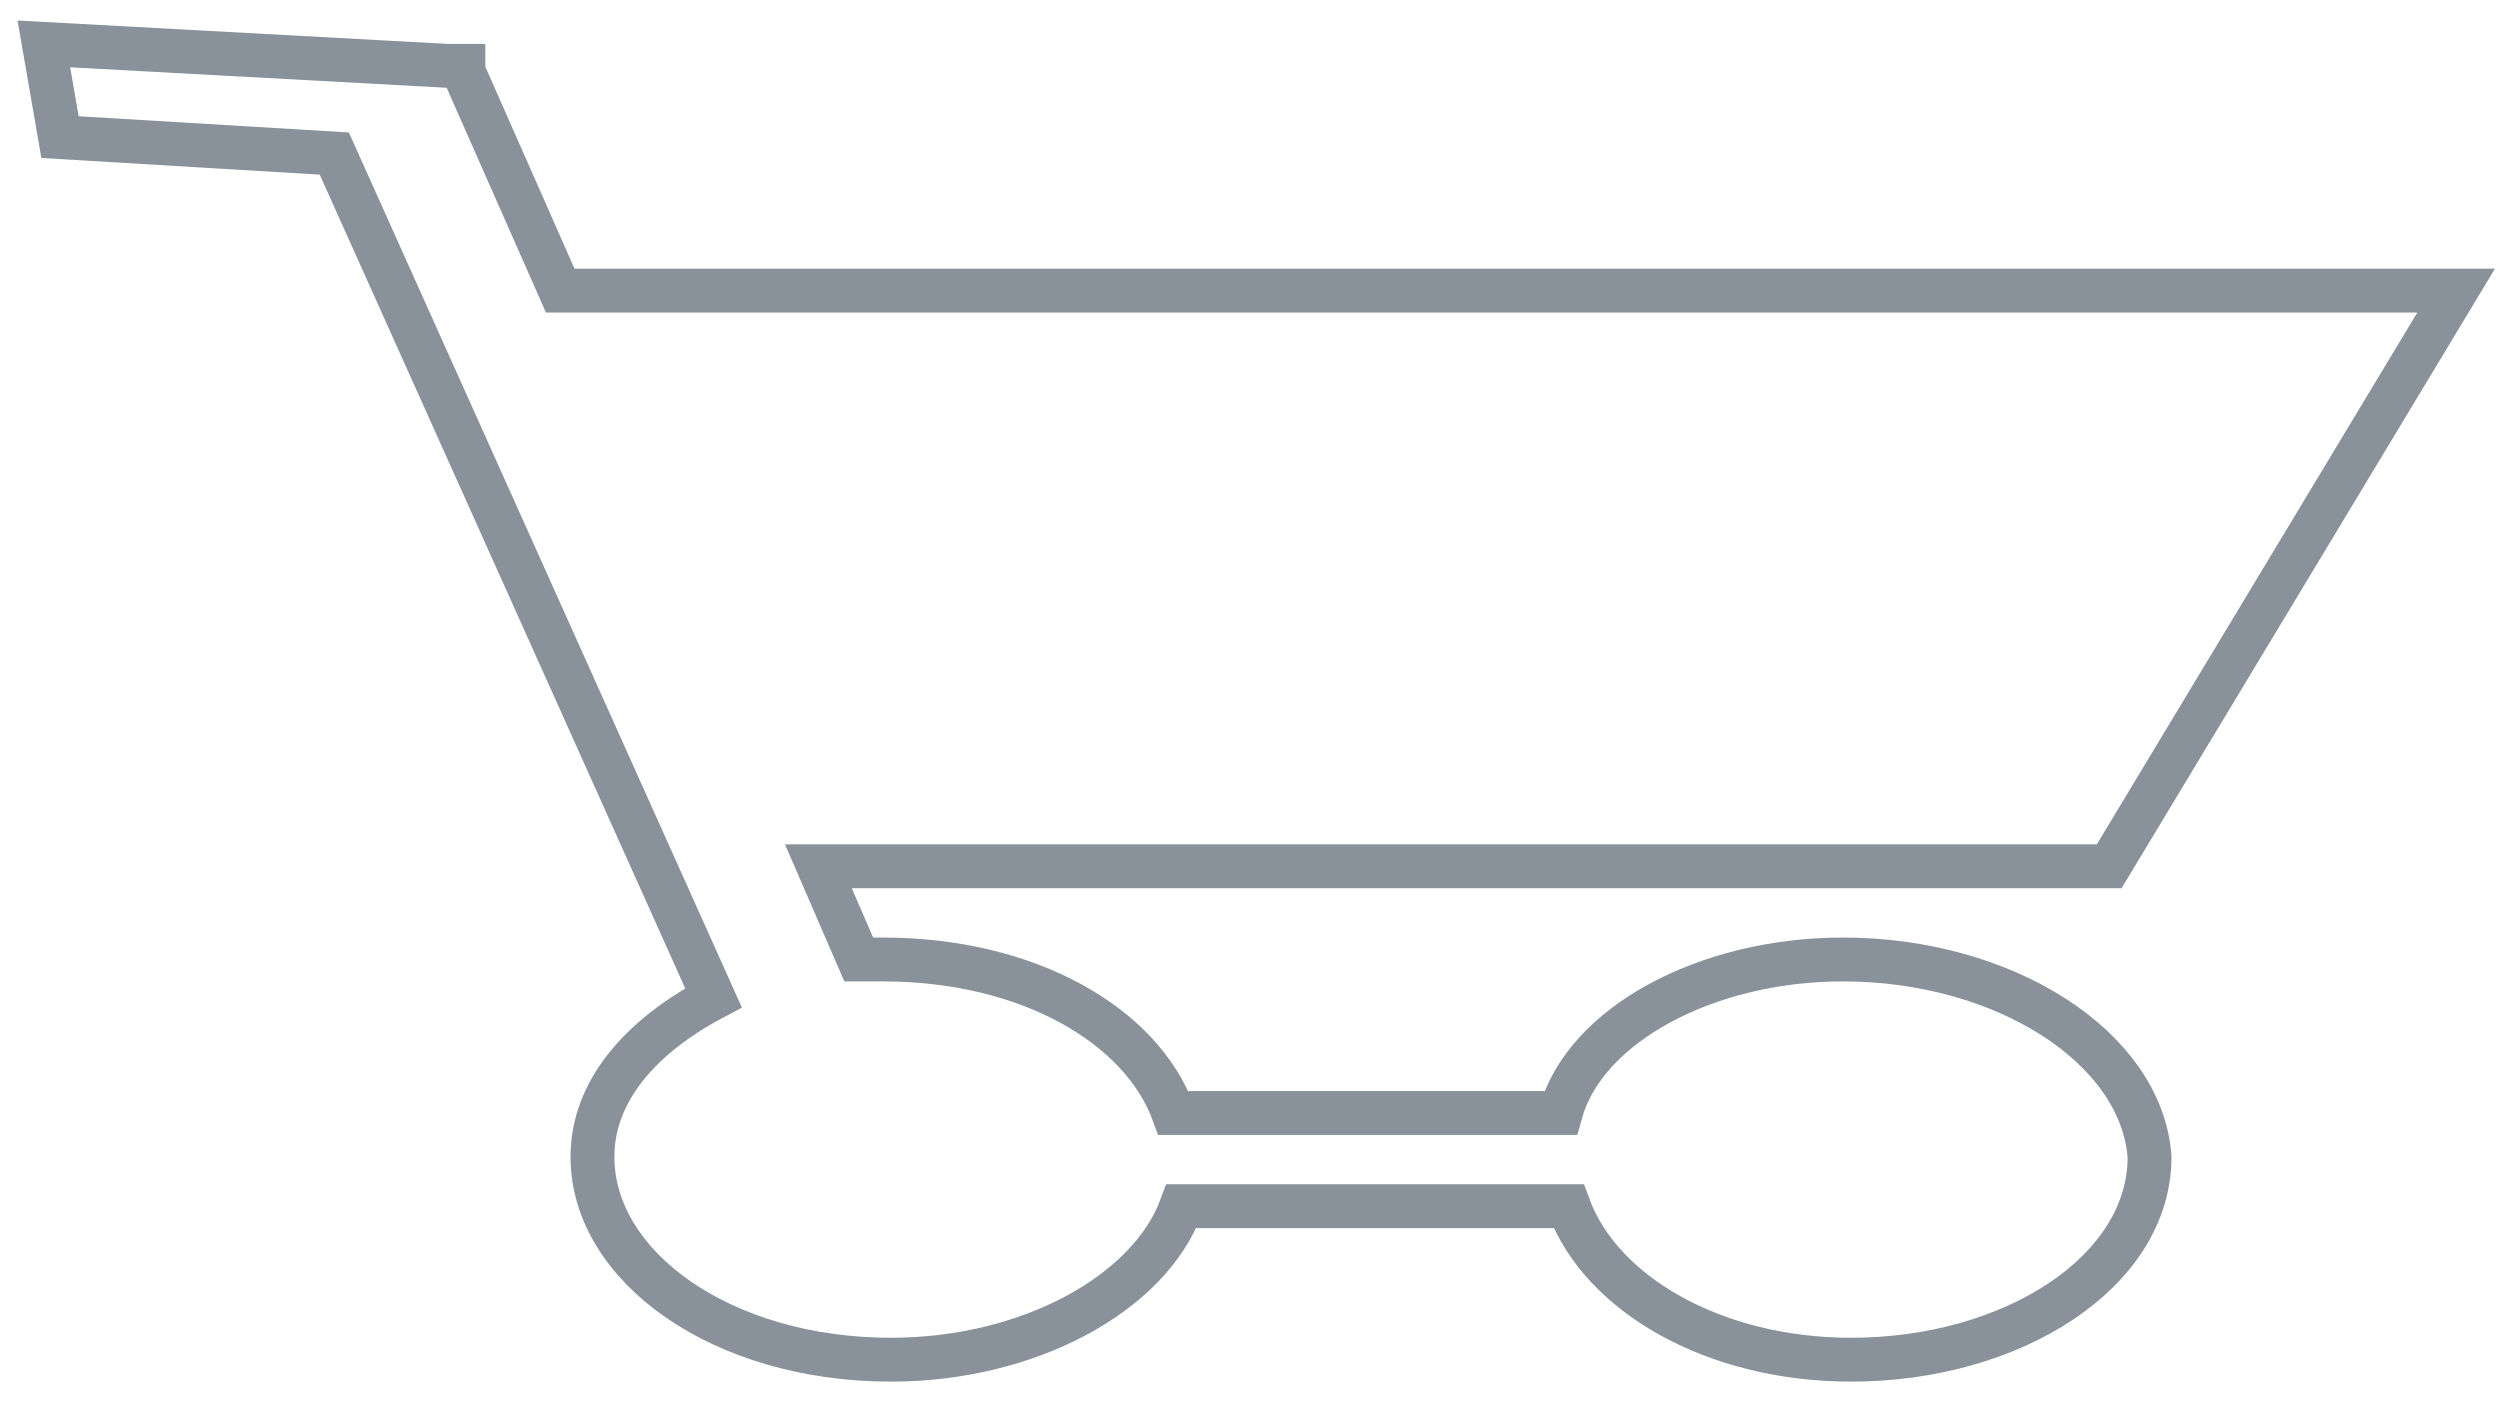 <svg width="57" height="32" viewBox="0 0 57 32" fill="none" xmlns="http://www.w3.org/2000/svg">
<path fill-rule="evenodd" clip-rule="evenodd" d="M42.02 21.876C38.893 21.876 36.134 23.376 35.582 25.376H26.753C26.017 23.376 23.442 21.876 20.13 21.876C19.947 21.876 19.762 21.876 19.579 21.876L18.659 19.751H48.09L56 6.626H12.773L10.565 1.626V1.501H10.197L1 1.001L1.368 3.126L7.622 3.501L16.268 22.751C14.612 23.626 13.508 24.876 13.508 26.376C13.508 28.876 16.451 31.001 20.314 31.001C23.442 31.001 26.201 29.501 26.936 27.501H35.766C36.502 29.501 39.077 31.001 42.204 31.001C45.883 31.001 49.01 29.001 49.01 26.376C48.826 23.876 45.699 21.876 42.02 21.876Z" stroke="#89919A"/>
</svg>
